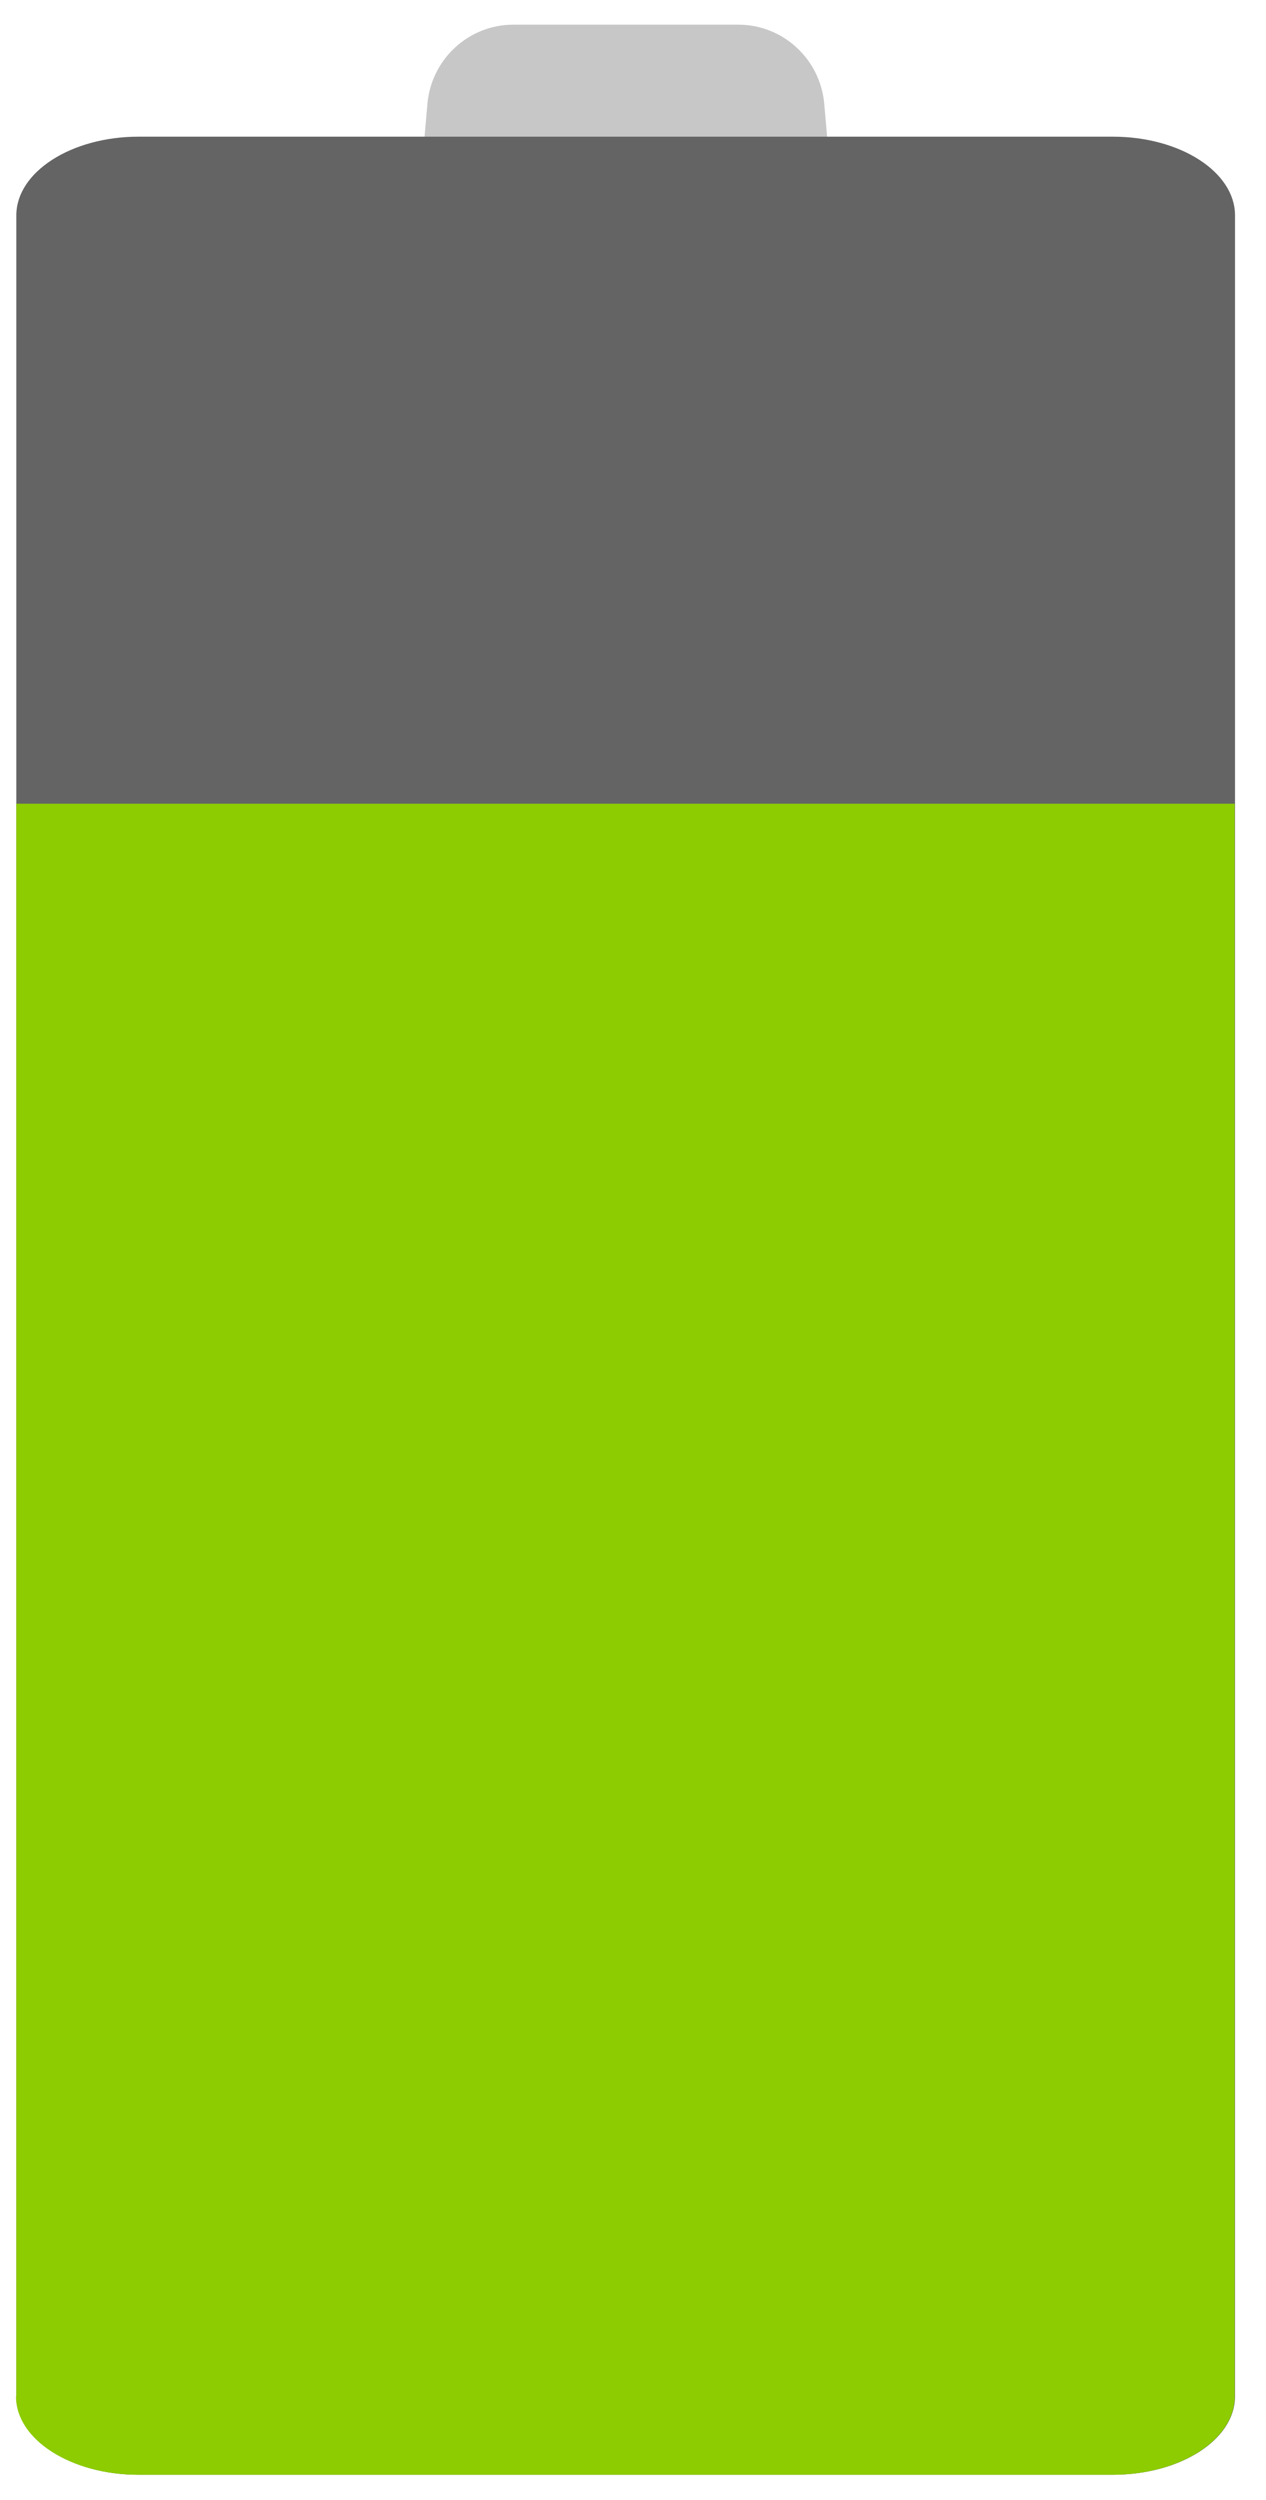 <svg width="38" height="75" viewBox="0 0 38 75" fill="none" xmlns="http://www.w3.org/2000/svg">
<path d="M25.11 7.44H12.45L12.83 3.11C12.95 1.77 14.07 0.74 15.41 0.74H22.16C23.5 0.74 24.62 1.77 24.74 3.11L25.12 7.44H25.11Z" fill="#C7C7C7"/>
<path d="M0.49 71.89V6.46C0.49 5.16 2.14 4.1 4.16 4.1H33.4C35.43 4.1 37.07 5.16 37.07 6.46V71.89C37.07 73.19 35.43 74.24 33.4 74.24H4.16C2.15 74.24 0.49 73.19 0.49 71.89Z" fill="#646464"/>
<path d="M0.49 71.89V24.11H37.06V71.89C37.06 73.19 35.42 74.24 33.39 74.24H4.15C2.14 74.24 0.48 73.19 0.48 71.89H0.49Z" fill="#8CCC00"/>
</svg>
